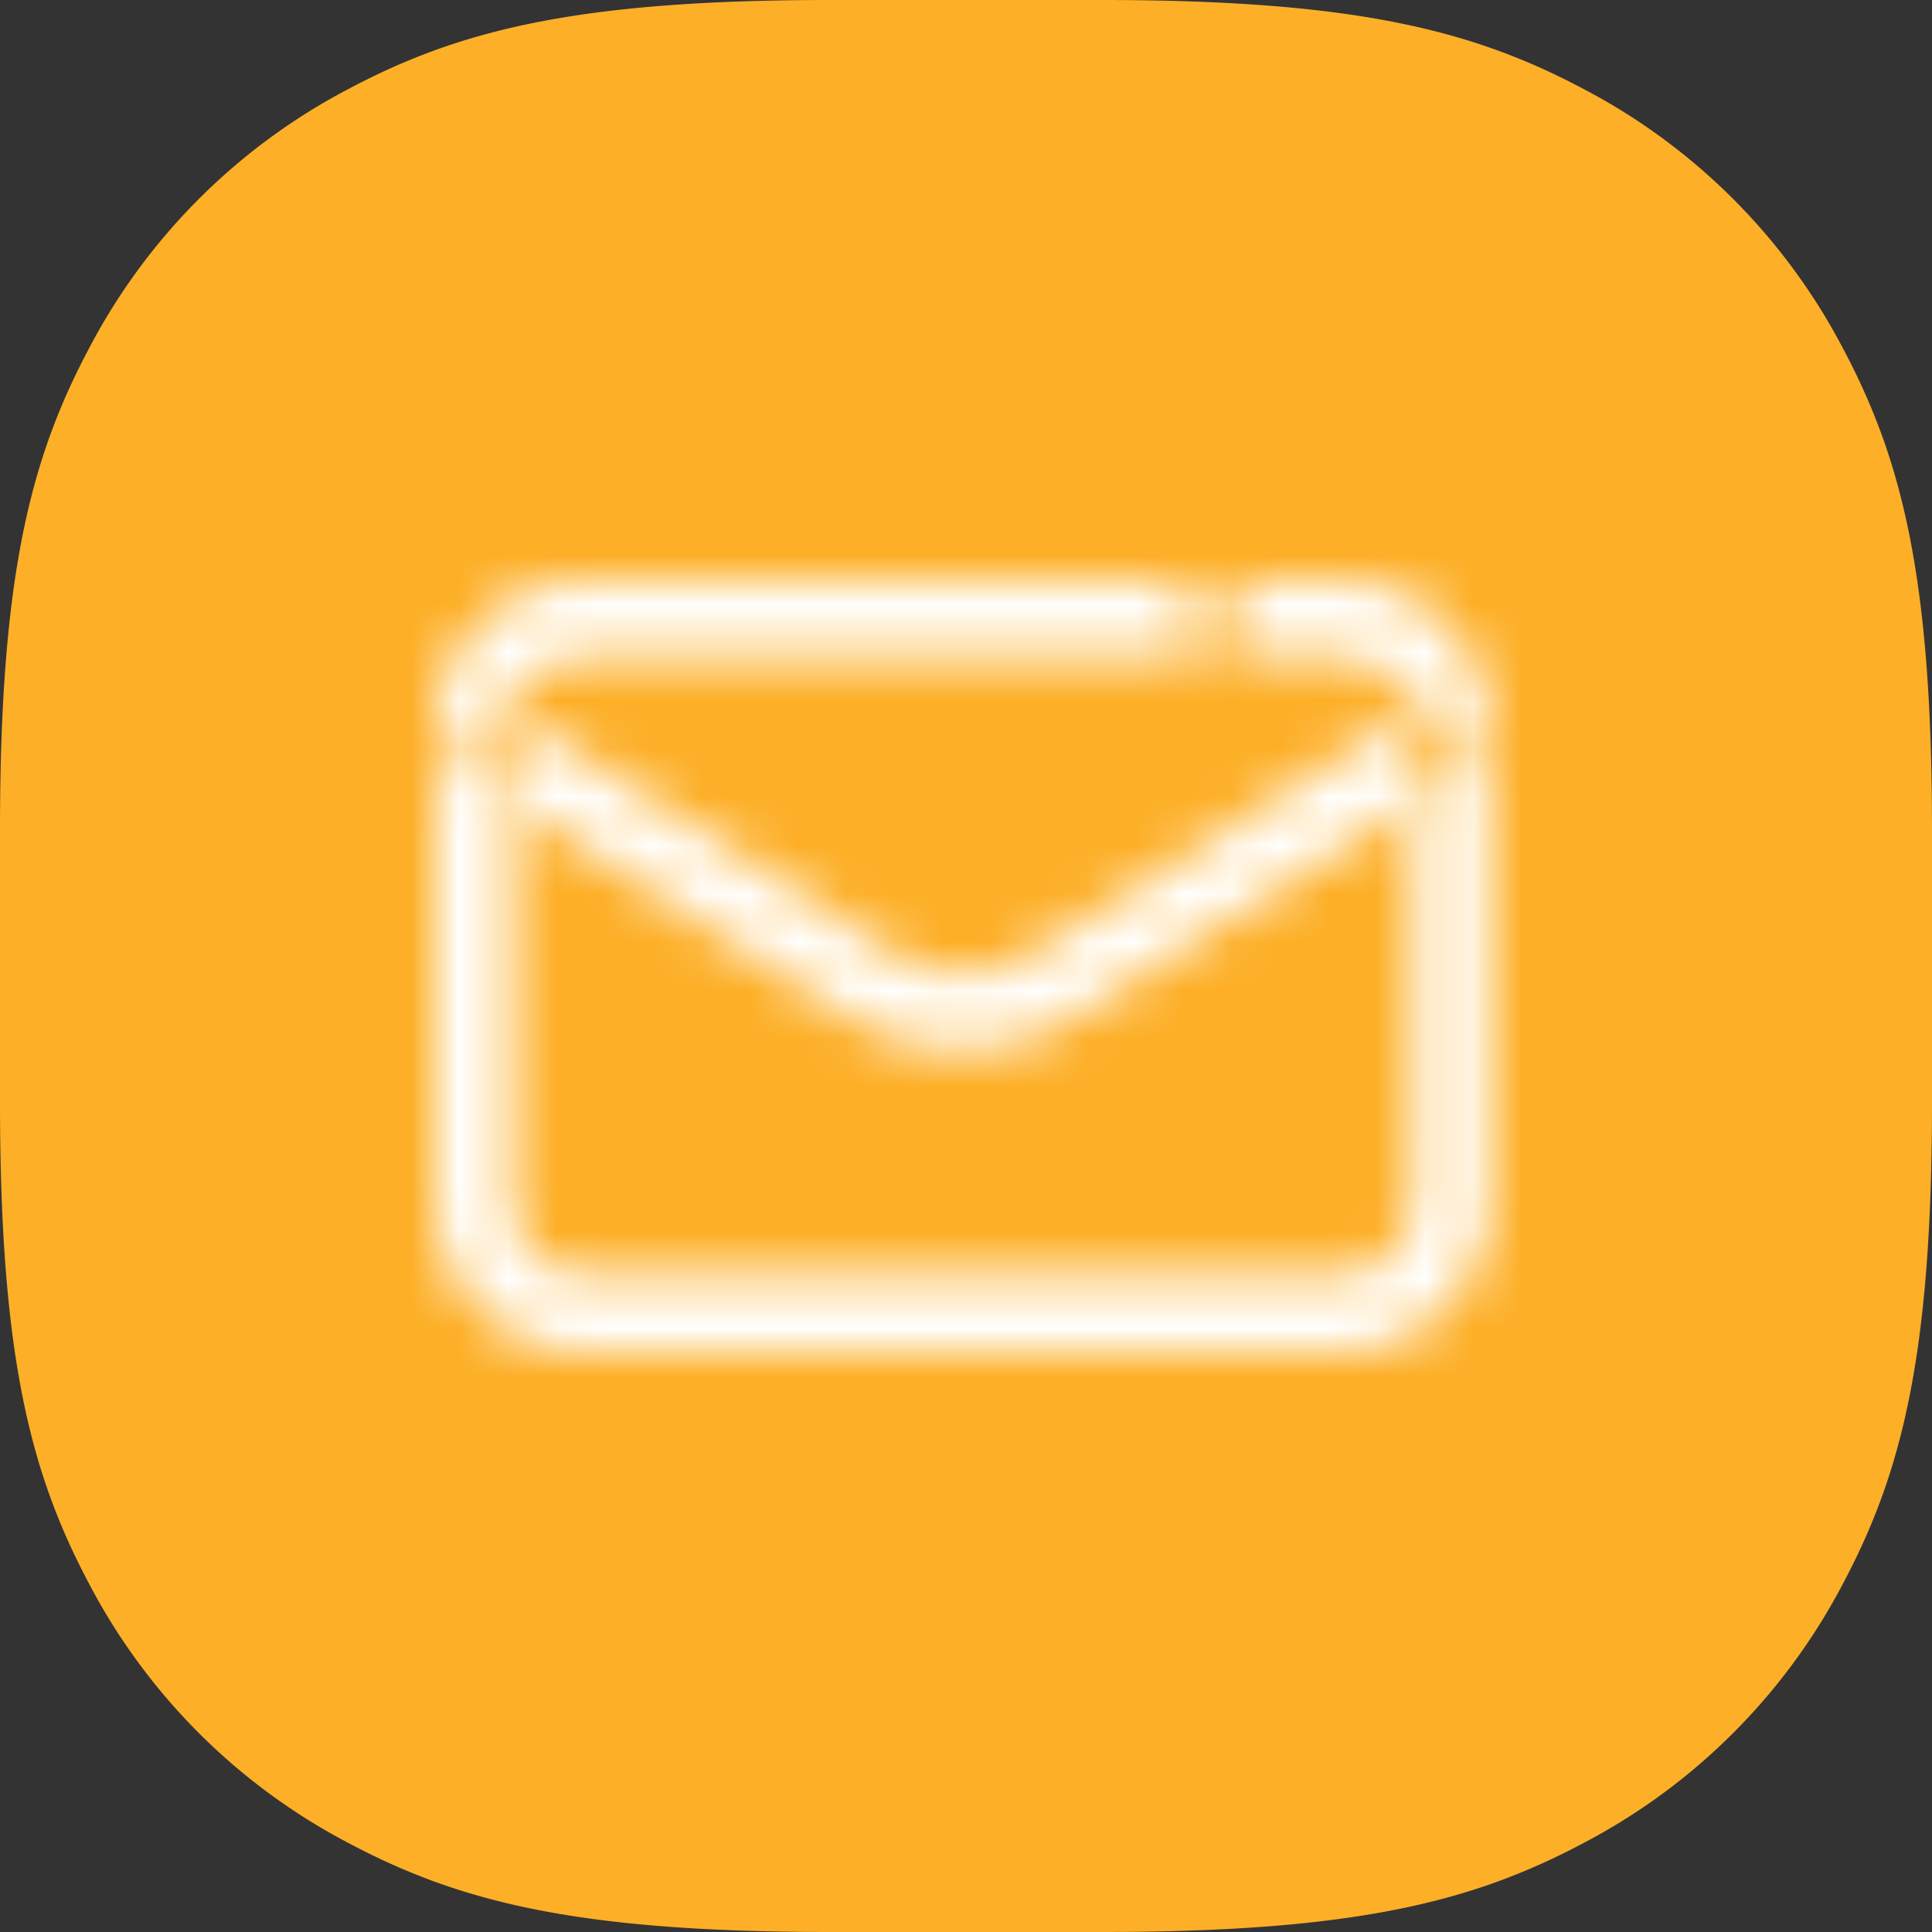 <svg width="40" height="40" viewBox="0 0 40 40" xmlns="http://www.w3.org/2000/svg" xmlns:xlink="http://www.w3.org/1999/xlink">
    <rect x="0" y="0" width="40" height="40" fill="#333333" stroke="none"/>
    <defs>
        <path d="M19.728 20h-15.6A3.128 3.128 0 0 1 1 16.872v-9.72A3.131 3.131 0 0 1 4.128 4h13.24c.212 0 .212 1.6 0 1.6H4.128A1.536 1.536 0 0 0 2.6 7.128v9.72A1.536 1.536 0 0 0 4.128 18.4h15.6a1.536 1.536 0 0 0 1.528-1.528v-9.72A1.536 1.536 0 0 0 19.728 5.6h-2.4a.8.8 0 0 1 0-1.6h2.4a3.128 3.128 0 0 1 3.128 3.128v9.72A3.13 3.13 0 0 1 19.728 20zm-7.8-6.264c-.833 0-1.65-.238-2.352-.688L1.368 7.832l.864-1.352 8.2 5.216a2.776 2.776 0 0 0 2.992 0l8.2-5.216.864 1.352-8.208 5.216a4.376 4.376 0 0 1-2.352.688z" id="arsreghxoa"/>
    </defs>
    <g fill="none" fill-rule="evenodd">
        <path d="M17.178 0h5.644c5.318 0 7.734.65 10.016 1.87a12.721 12.721 0 0 1 5.292 5.292C39.35 9.444 40 11.86 40 17.178v5.644c0 5.318-.65 7.734-1.87 10.016a12.721 12.721 0 0 1-5.292 5.292C30.556 39.35 28.14 40 22.822 40h-5.644c-5.318 0-7.734-.65-10.016-1.87a12.721 12.721 0 0 1-5.292-5.292C.65 30.556 0 28.14 0 22.822v-5.644C0 11.86.65 9.444 1.87 7.162A12.721 12.721 0 0 1 7.162 1.87C9.444.65 11.86 0 17.178 0z" fill="#FDAF27"/>
        <g transform="translate(8 8)">
            <path d="M0 0h24v24H0z"/>
            <mask id="hv0kim0jgb" fill="#fff">
                <use xlink:href="#arsreghxoa"/>
            </mask>
            <use fill="#FDAF27" fill-rule="nonzero" xlink:href="#arsreghxoa"/>
            <g mask="url(#hv0kim0jgb)" fill="#FFF">
                <path d="M0 0h24v24H0z"/>
            </g>
        </g>
    </g>
</svg>
